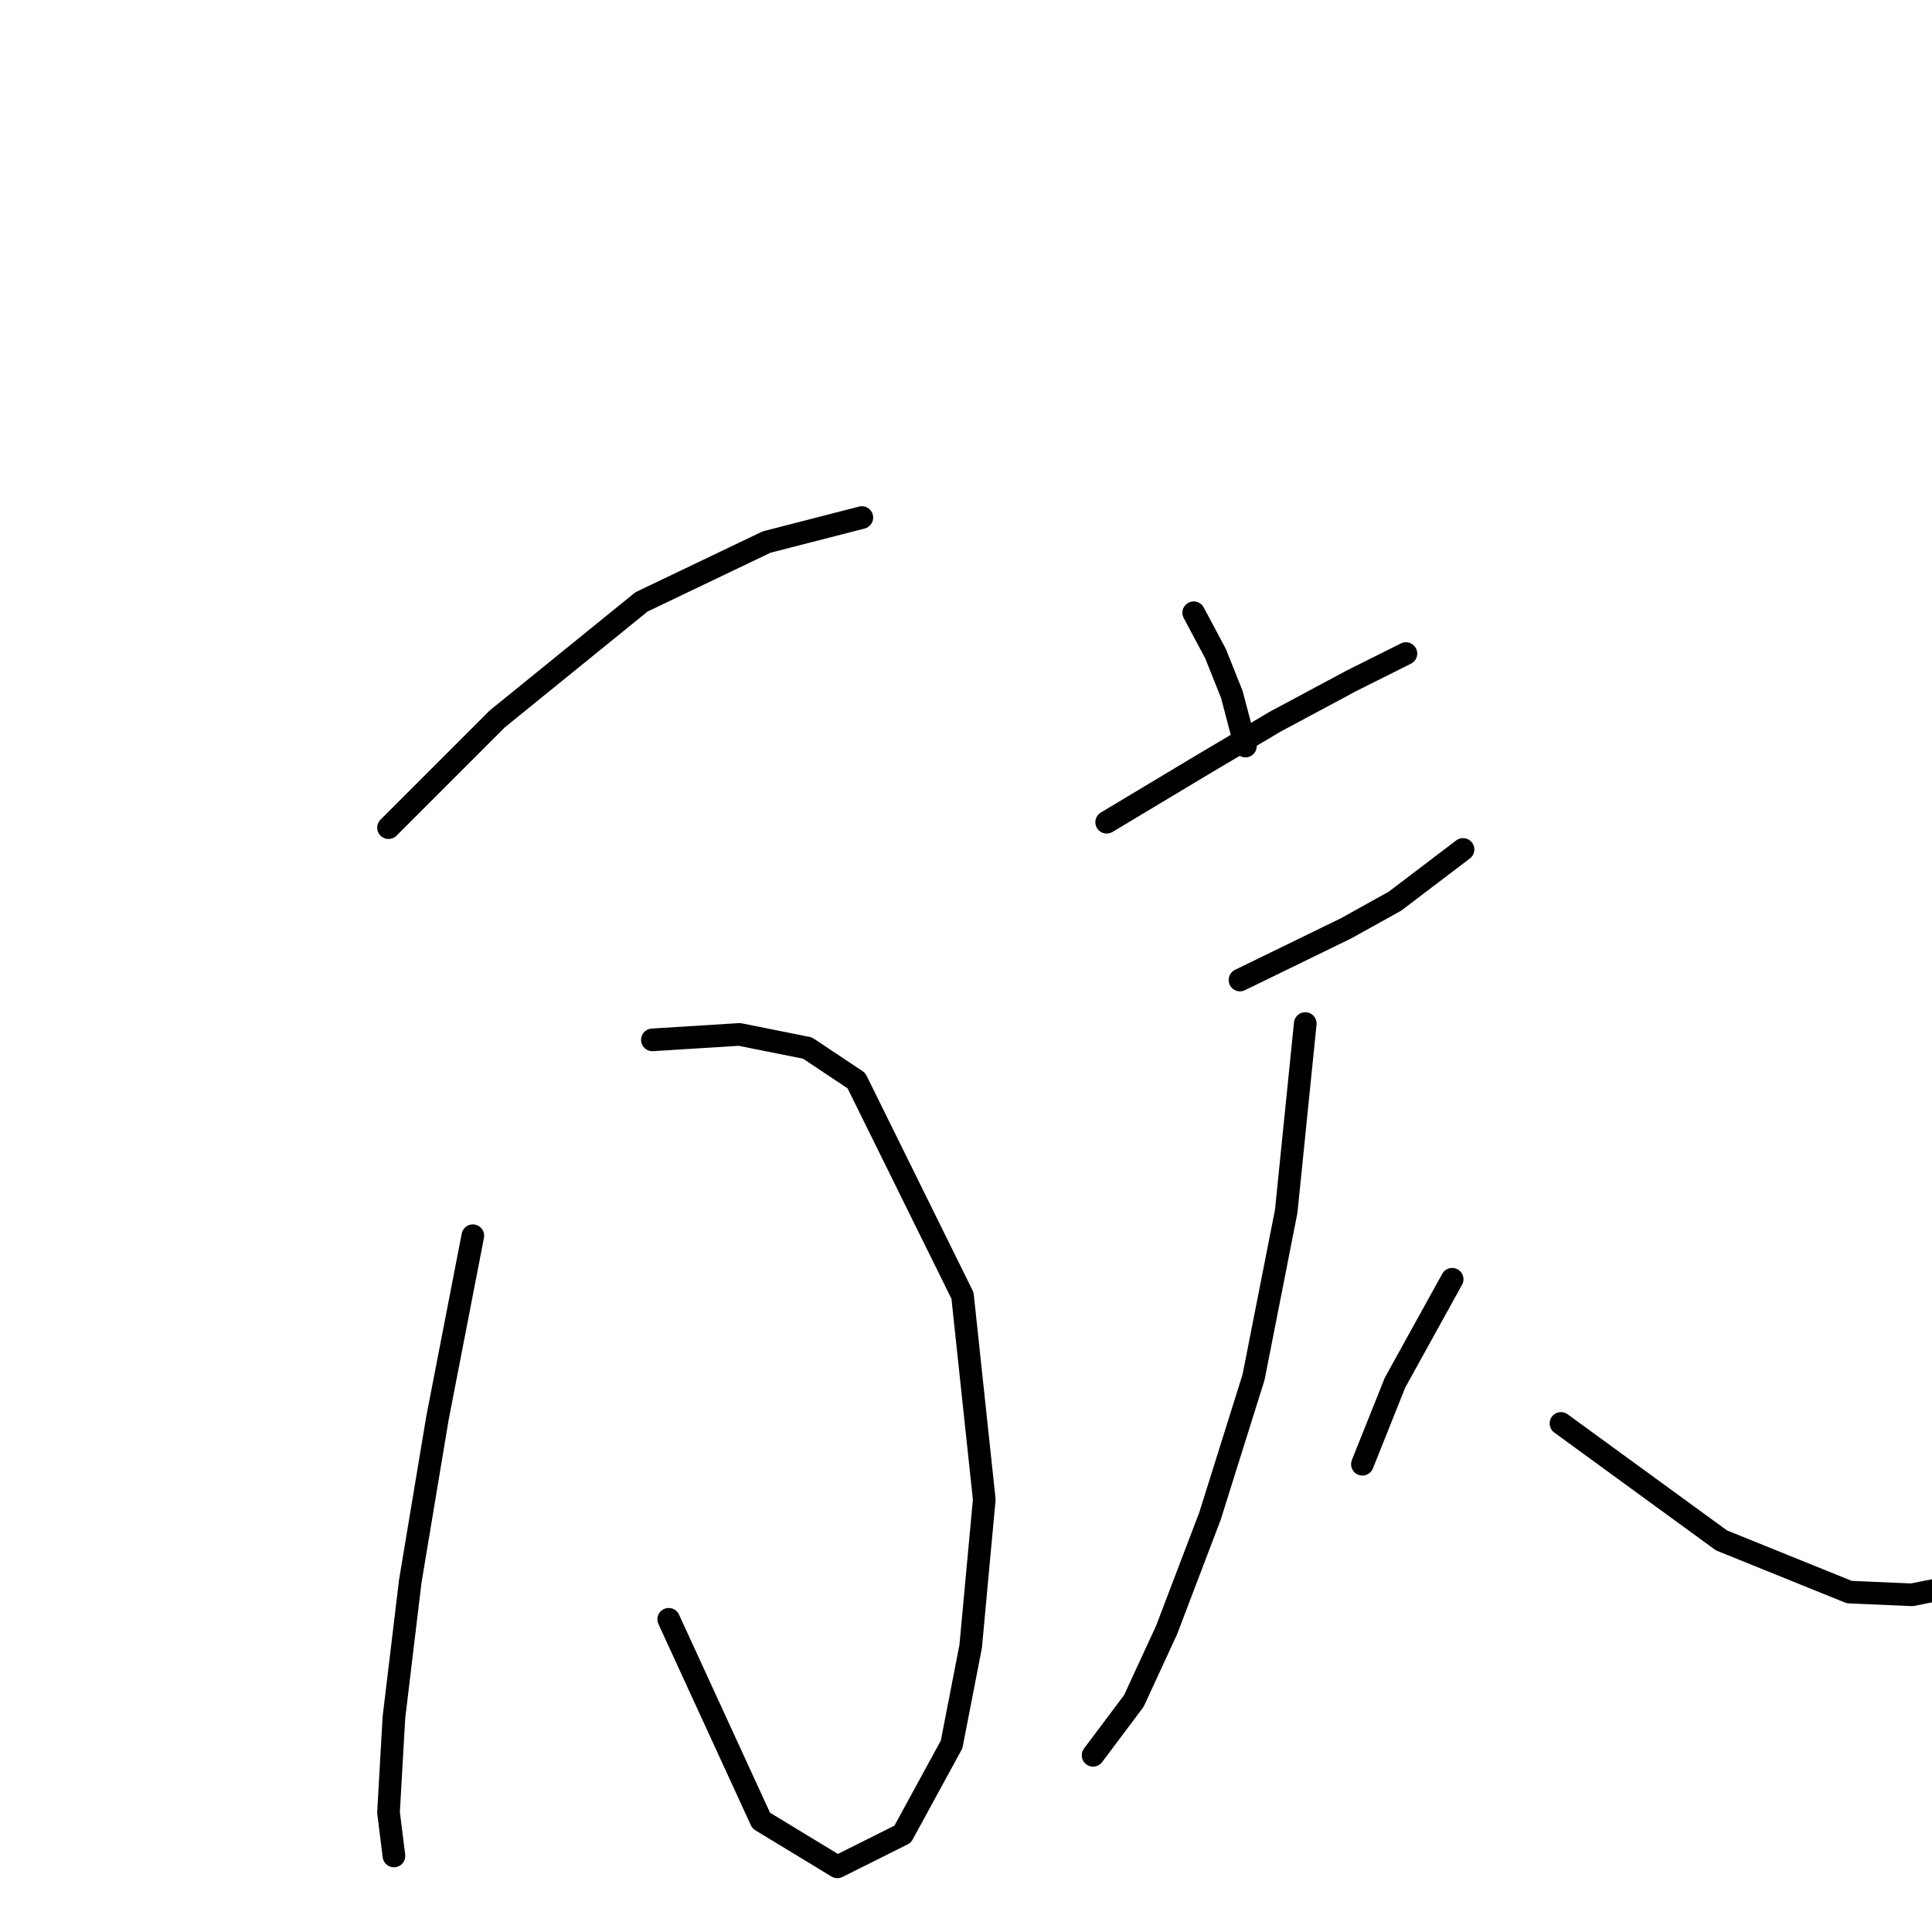 <?xml version="1.0" standalone="no"?>
    <svg width="256" height="256" xmlns="http://www.w3.org/2000/svg" version="1.1">
    <polyline stroke="black" stroke-width="3" stroke-linecap="round" fill="transparent" stroke-linejoin="round" points="51.479 109.671 65.898 95.253 85.002 79.753 101.583 71.823 114.199 68.579 114.199 68.579 " />
        <polyline stroke="black" stroke-width="3" stroke-linecap="round" fill="transparent" stroke-linejoin="round" points="86.444 137.787 97.979 137.066 106.99 138.868 113.478 143.194 127.536 171.67 130.42 198.704 128.618 218.169 126.094 231.146 119.606 243.041 110.955 247.366 100.862 241.239 88.607 214.565 88.607 214.565 " />
        <polyline stroke="black" stroke-width="3" stroke-linecap="round" fill="transparent" stroke-linejoin="round" points="62.654 163.74 57.968 187.891 54.363 209.518 52.2 227.541 51.479 240.157 52.2 245.925 52.2 245.925 " />
        <polyline stroke="black" stroke-width="3" stroke-linecap="round" fill="transparent" stroke-linejoin="round" points="158.175 81.195 161.059 86.602 163.222 92.009 165.024 98.857 165.024 98.857 " />
        <polyline stroke="black" stroke-width="3" stroke-linecap="round" fill="transparent" stroke-linejoin="round" points="146.64 108.95 159.256 101.381 168.989 95.613 179.082 90.206 186.291 86.602 186.291 86.602 " />
        <polyline stroke="black" stroke-width="3" stroke-linecap="round" fill="transparent" stroke-linejoin="round" points="164.303 129.857 178.361 123.008 184.849 119.404 193.861 112.555 193.861 112.555 " />
        <polyline stroke="black" stroke-width="3" stroke-linecap="round" fill="transparent" stroke-linejoin="round" points="172.954 135.624 170.431 160.496 166.105 182.484 160.338 200.867 154.571 216.006 150.245 225.378 144.838 232.588 144.838 232.588 " />
        <polyline stroke="black" stroke-width="3" stroke-linecap="round" fill="transparent" stroke-linejoin="round" points="206.837 188.612 228.104 204.111 245.046 210.96 253.336 211.32 256.941 210.6 256.941 210.6 " />
        <polyline stroke="black" stroke-width="3" stroke-linecap="round" fill="transparent" stroke-linejoin="round" points="192.419 169.507 184.849 183.205 180.524 194.018 180.524 194.018 " />
        </svg>